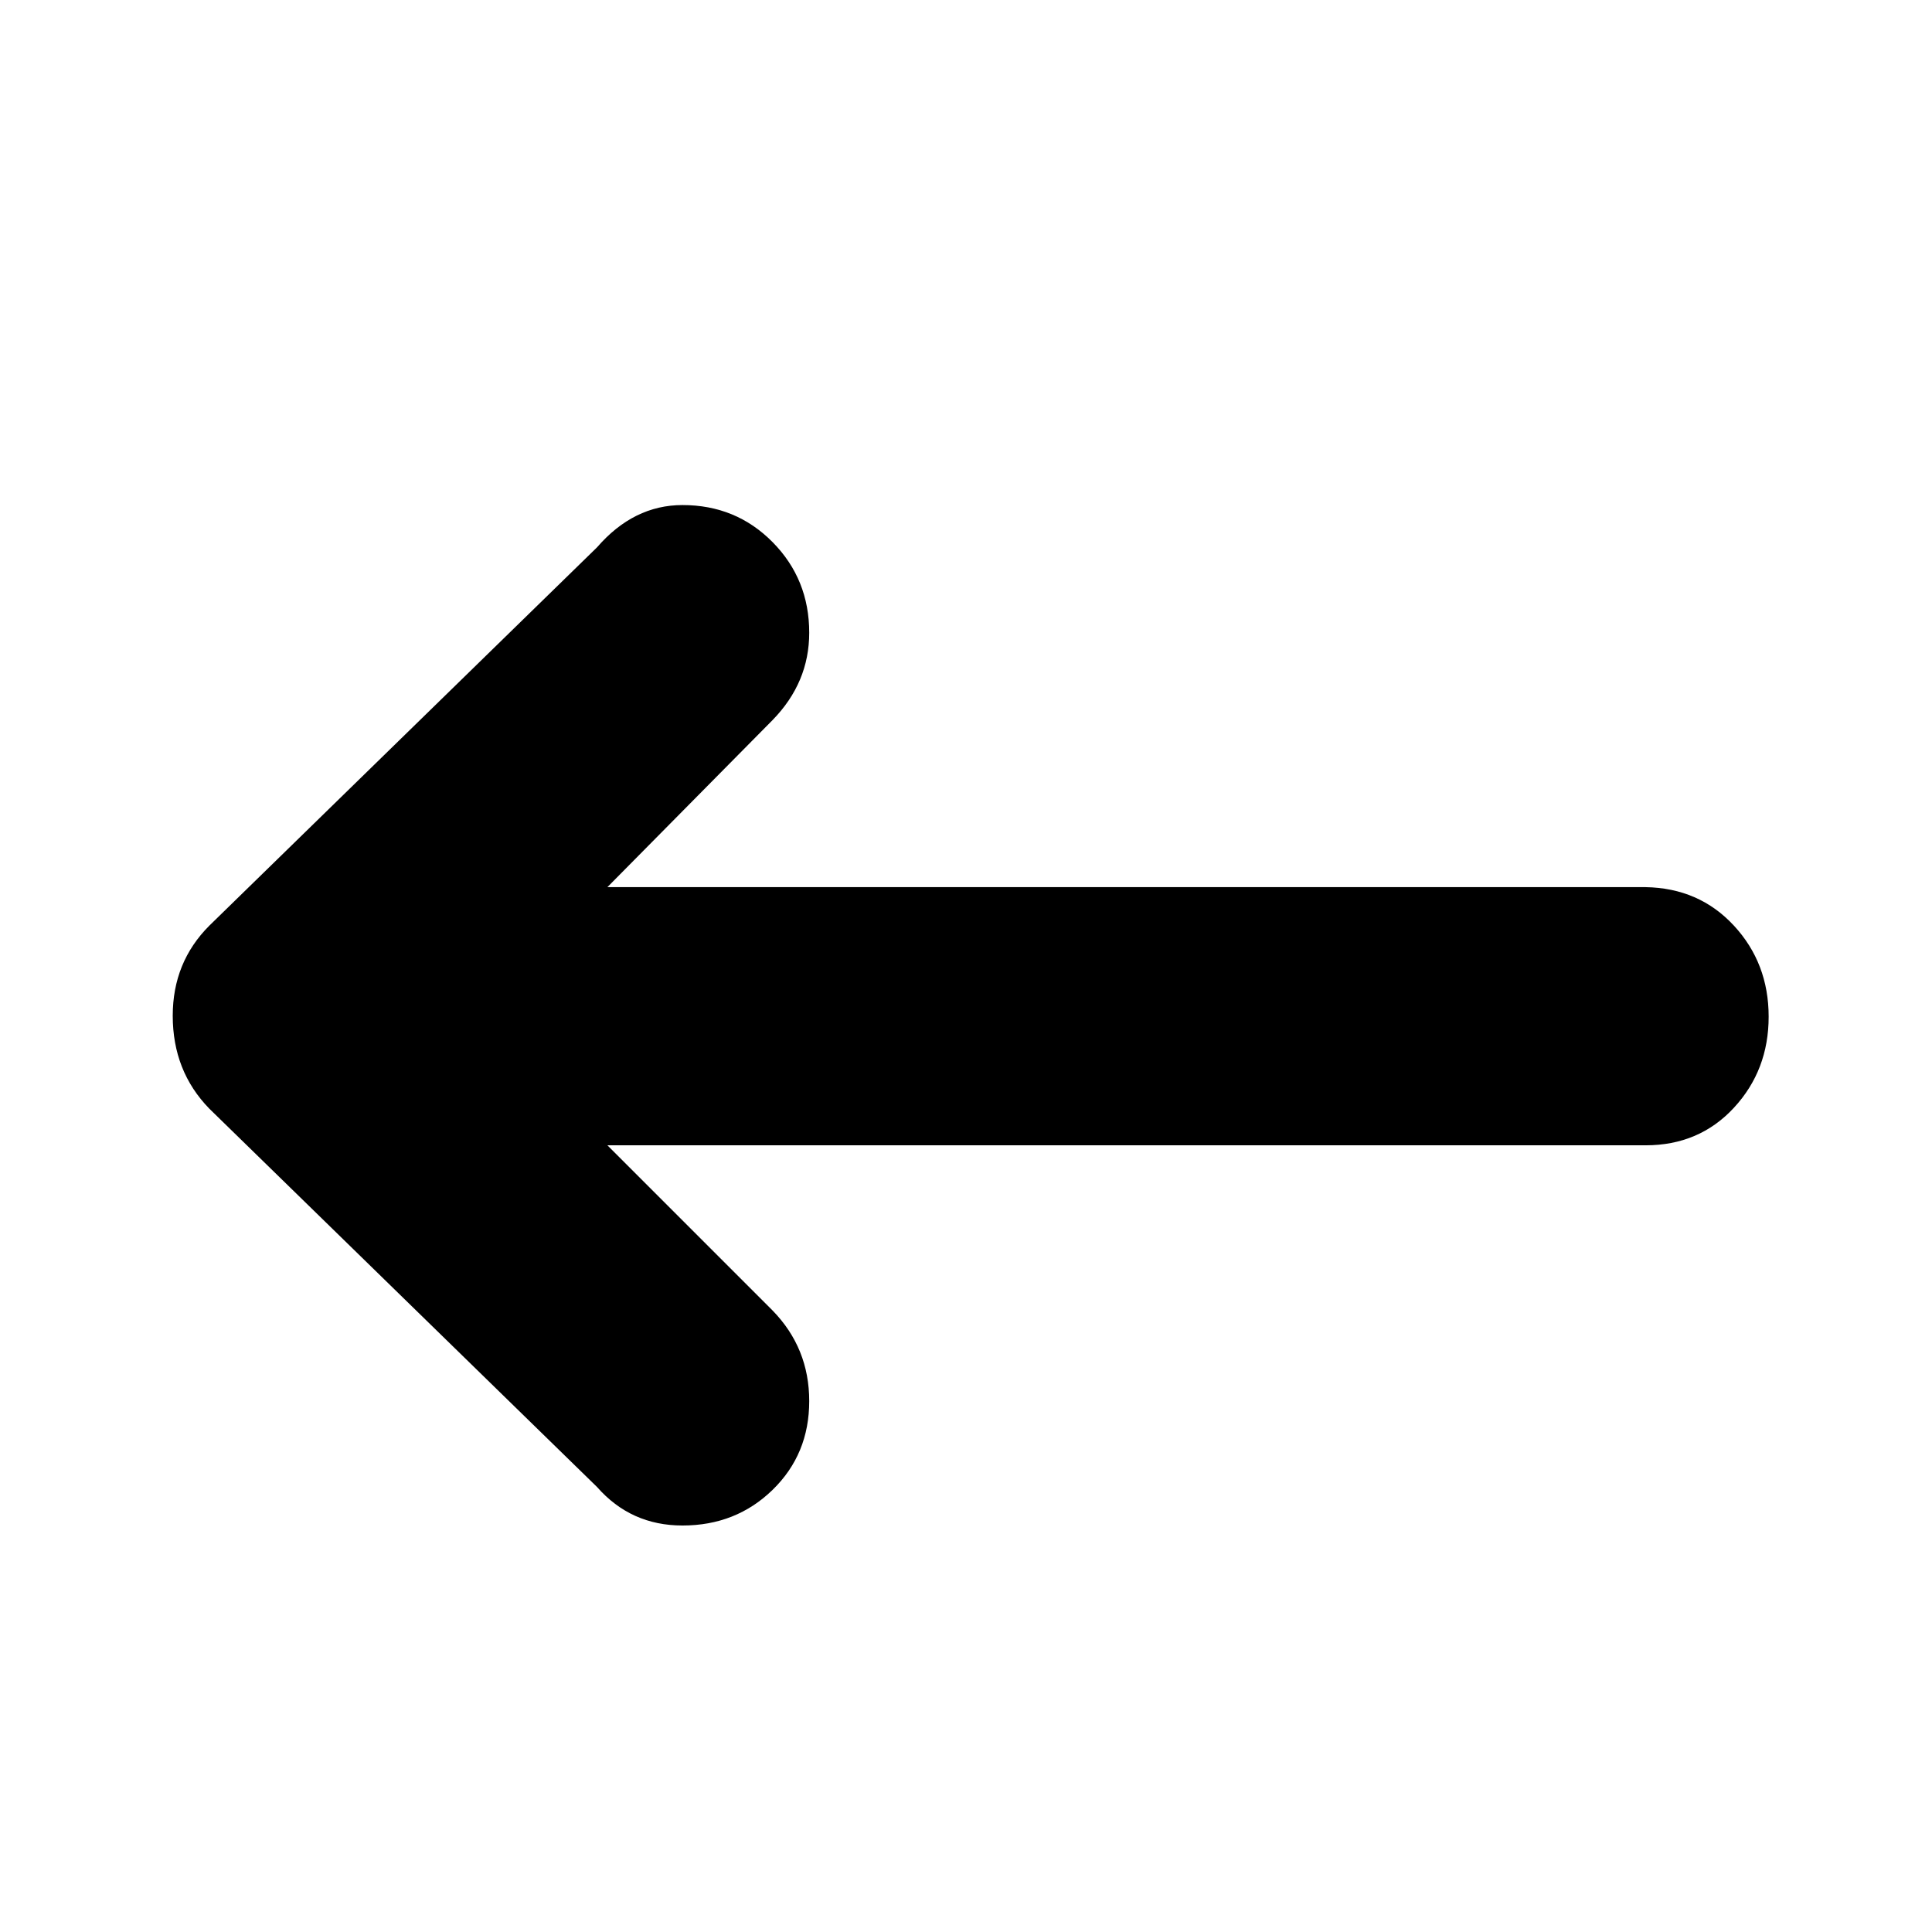 <?xml version="1.0" standalone="no"?>
<!DOCTYPE svg PUBLIC "-//W3C//DTD SVG 1.1//EN" "http://www.w3.org/Graphics/SVG/1.1/DTD/svg11.dtd" >
<svg xmlns="http://www.w3.org/2000/svg" xmlns:xlink="http://www.w3.org/1999/xlink" version="1.1" width="2048" height="2048" viewBox="-10 0 2058 2048">
   <path fill="currentColor"
d="M174 1077q0 59 39 99l413 403q36 41 91 41q57 0 96 -38t39 -94.5t-39 -96.5l-176 -176h1106q57 0 94 -40t37 -97t-37 -97t-94 -41h-1106l176 -178q39 -40 39 -93q0 -57 -39 -96.5t-96 -39.5q-52 0 -91 45l-413 403q-39 39 -39 96z" />
</svg>
